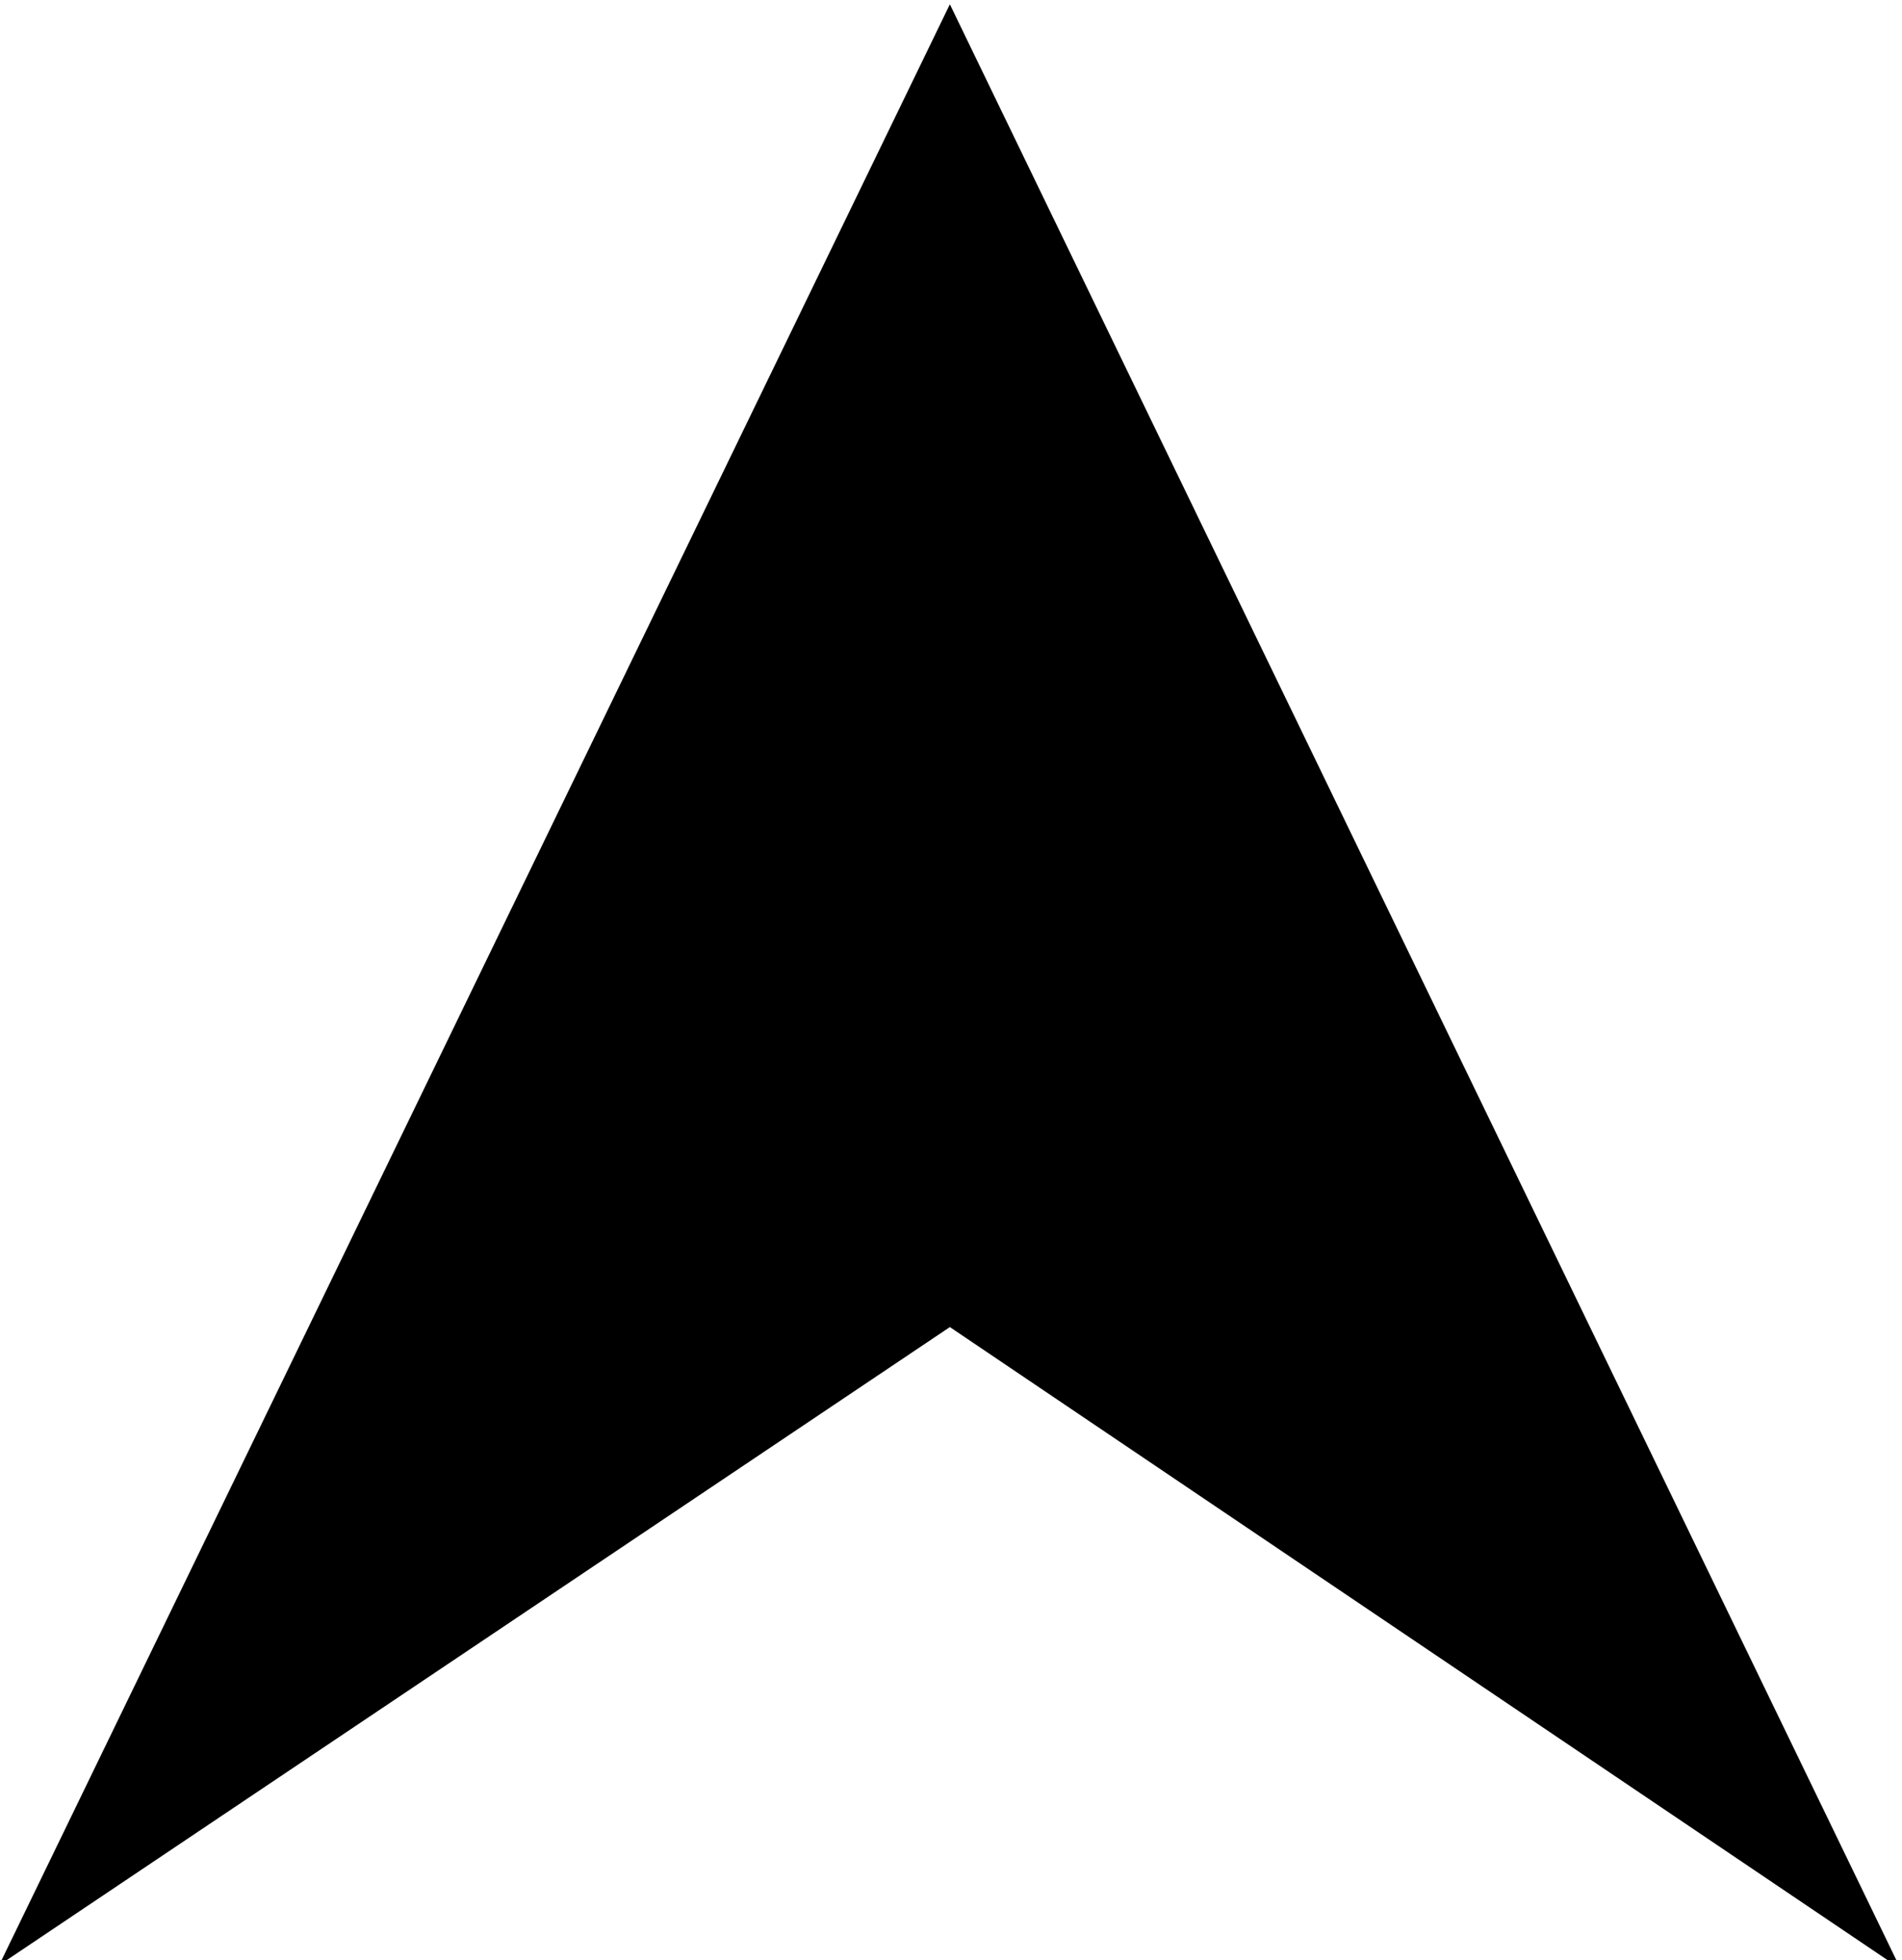<?xml version="1.0" encoding="UTF-8" standalone="no"?>
<svg
   xmlns:dc="http://purl.org/dc/elements/1.1/"
   xmlns:cc="http://creativecommons.org/ns#"
   xmlns:rdf="http://www.w3.org/1999/02/22-rdf-syntax-ns#"
   xmlns:svg="http://www.w3.org/2000/svg"
   xmlns="http://www.w3.org/2000/svg"
   xmlns:sodipodi="http://sodipodi.sourceforge.net/DTD/sodipodi-0.dtd"
   xmlns:inkscape="http://www.inkscape.org/namespaces/inkscape"
   width="8.238mm"
   height="8.489mm"
   viewBox="0 0 8.238 8.489"
   version="1.1"
   id="svg48"
   inkscape:version="1.0.1 (c497b03c, 2020-09-10)"
   sodipodi:docname="compass_arrow.svg">
  <defs
     id="defs42" />
  <sodipodi:namedview
     id="base"
     pagecolor="#ffffff"
     bordercolor="#666666"
     borderopacity="1.0"
     inkscape:pageopacity="0.0"
     inkscape:pageshadow="2"
     inkscape:zoom="0.35"
     inkscape:cx="12.71046"
     inkscape:cy="116.04126"
     inkscape:document-units="mm"
     inkscape:current-layer="layer1"
     inkscape:document-rotation="0"
     showgrid="false"
     inkscape:window-width="1252"
     inkscape:window-height="943"
     inkscape:window-x="0"
     inkscape:window-y="23"
     inkscape:window-maximized="0" />
  <g
     inkscape:label="Layer 1"
     inkscape:groupmode="layer"
     id="layer1"
     transform="translate(-102.47,-149.97)">
    <polygon
       points="169.303,52.664 137.381,110.436 169.303,91.635 201.225,110.545 "
       id="polygon26"
       transform="matrix(0.129,0,0,0.147,84.744,142.247)" />
  </g>
</svg>
